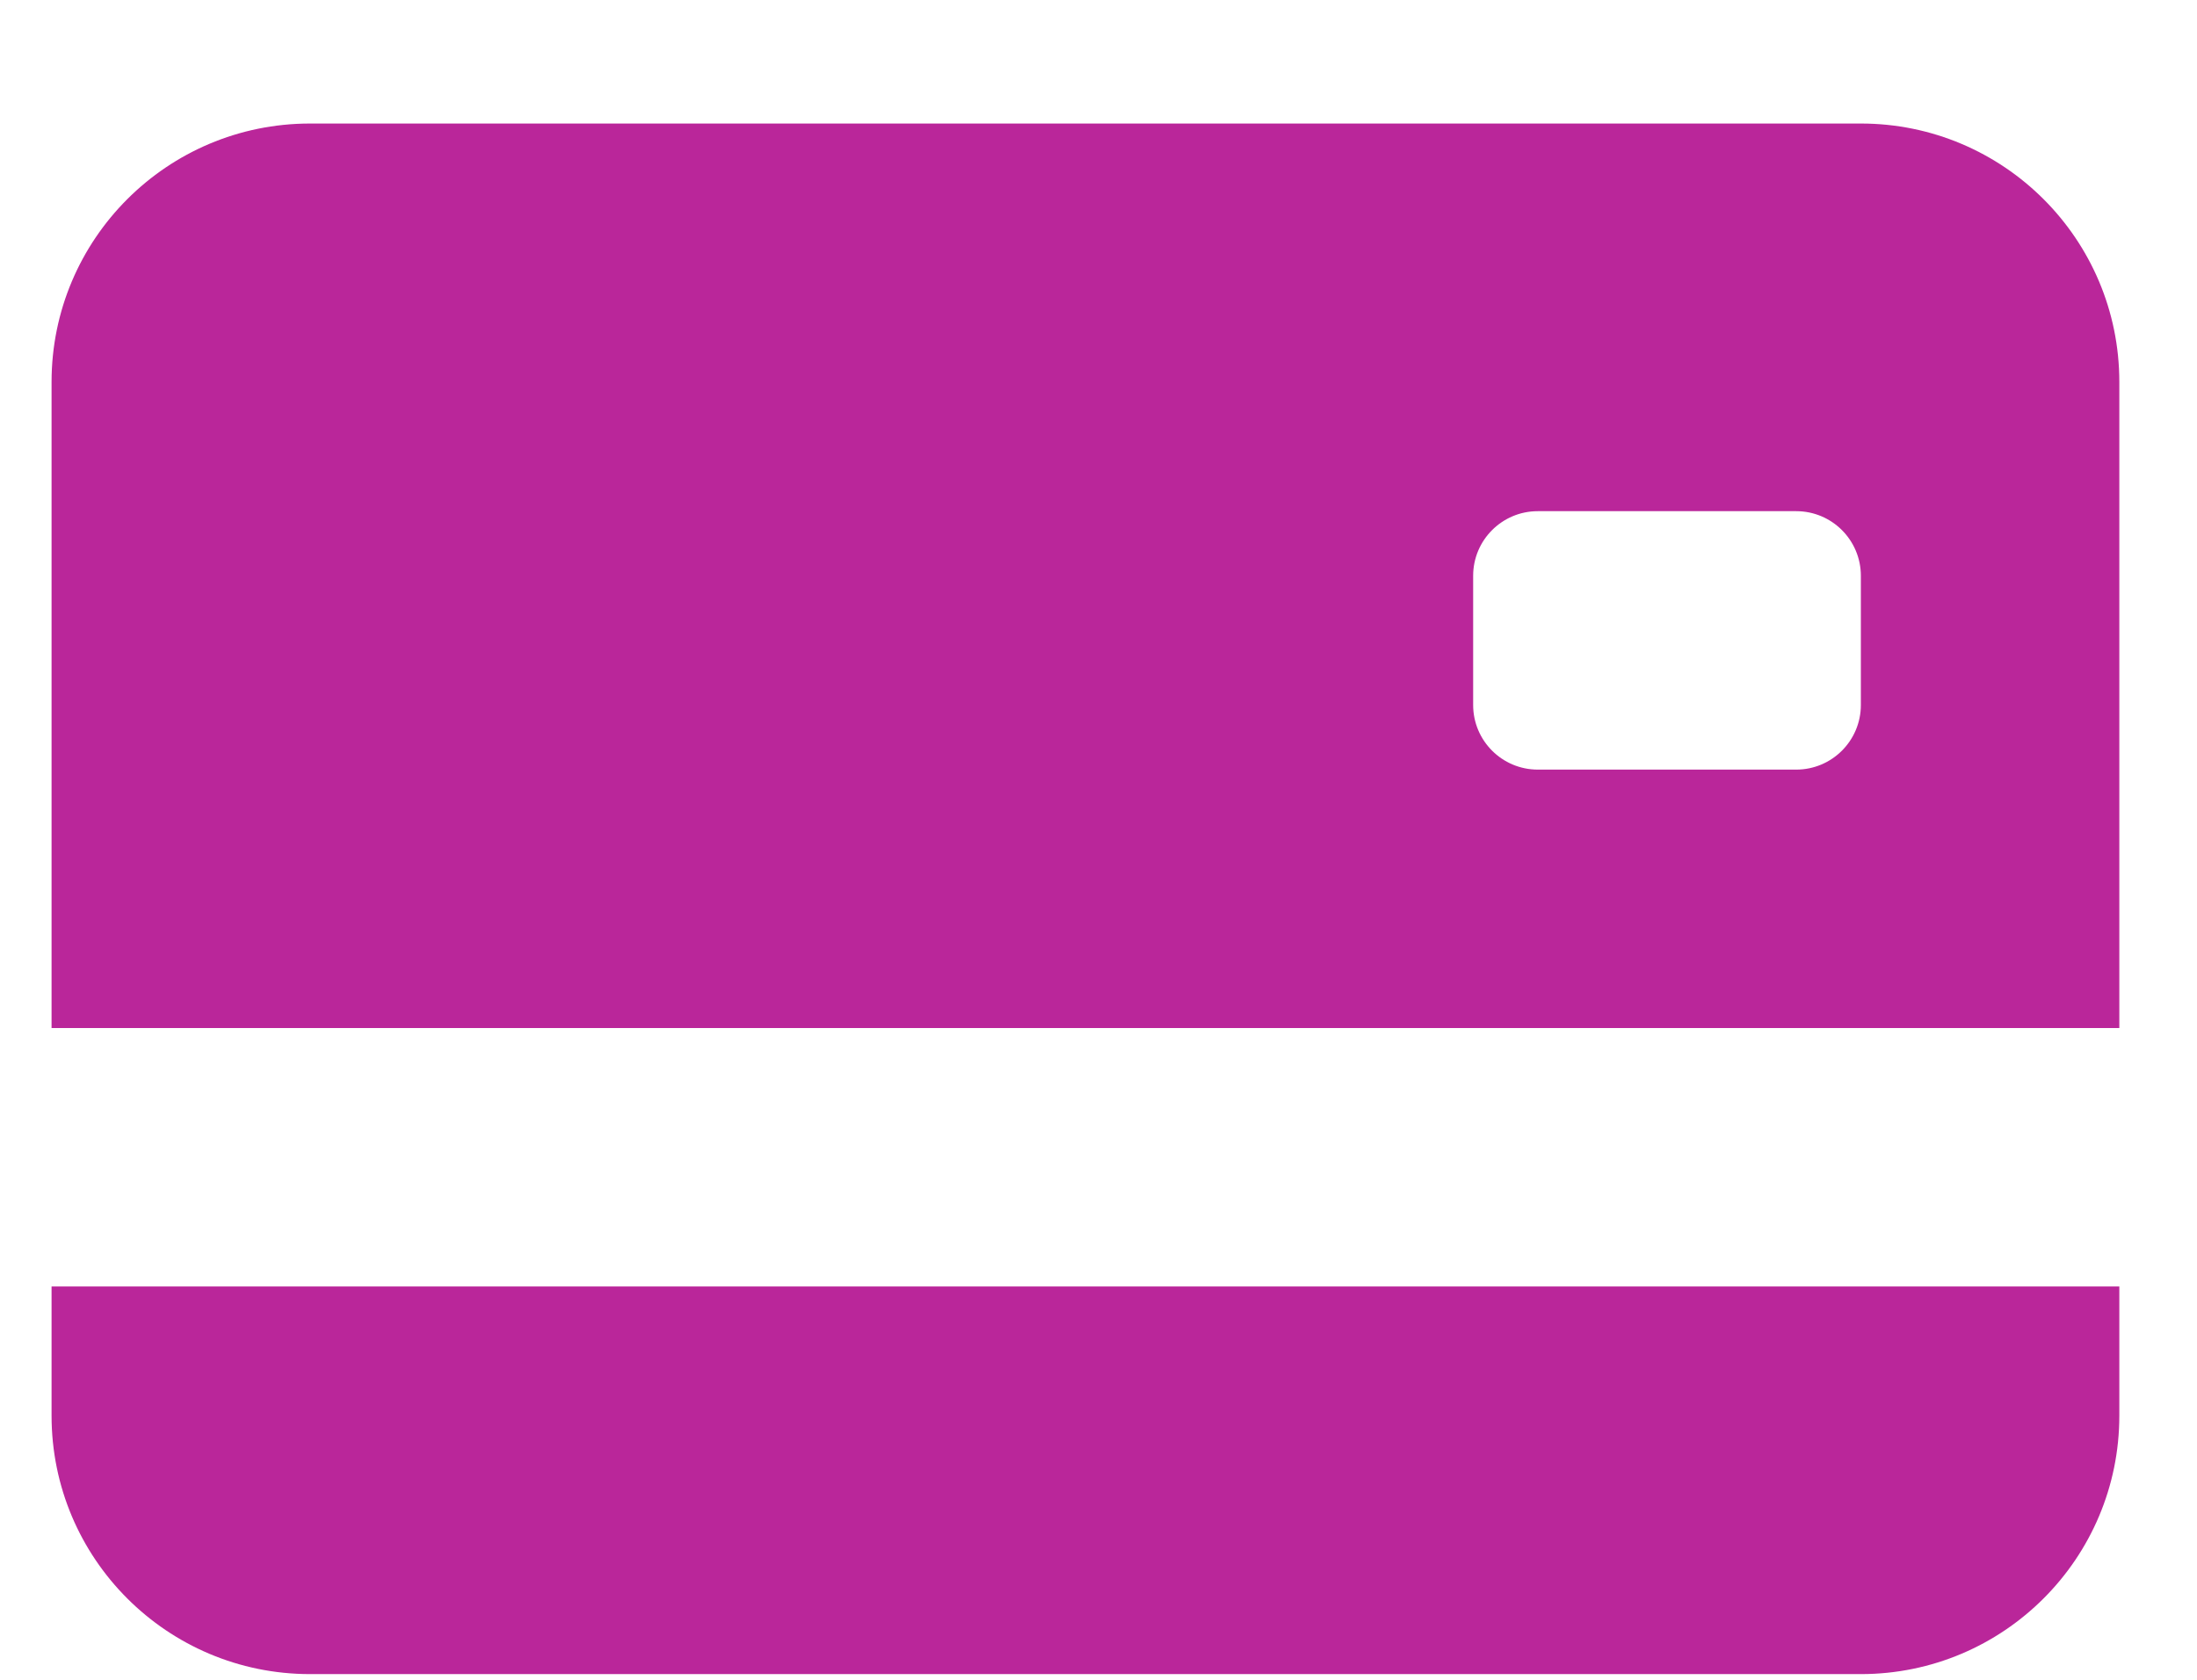 <?xml version="1.0" encoding="UTF-8"?>
<svg width="17px" height="13px" viewBox="0 0 17 13" version="1.1" xmlns="http://www.w3.org/2000/svg" xmlns:xlink="http://www.w3.org/1999/xlink">
    <!-- Generator: Sketch 61.2 (89653) - https://sketch.com -->
    <title>Shape</title>
    <desc>Created with Sketch.</desc>
    <g id="Page-1" stroke="none" stroke-width="1" fill="none" fill-rule="evenodd">
        <g id="Drop_down" transform="translate(-1326, -283)" fill="#BA269A" fill-rule="nonzero">
            <g id="Group-5" transform="translate(1302, 101.079)">
                <g id="bi:credit-card-2-back-fill" transform="translate(24.375, 180.877)">
                    <g id="Group" transform="translate(0, 2)">
                        <path d="M0.024,2 C0.024,0.895 0.919,0 2.024,0 L14.024,0 C15.128,0 16.024,0.895 16.024,2 L16.024,7 L0.024,7 L0.024,2 Z M11.524,3 C11.248,3 11.024,3.224 11.024,3.5 L11.024,4.5 C11.024,4.776 11.248,5 11.524,5 L13.524,5 C13.8,5 14.024,4.776 14.024,4.5 L14.024,3.5 C14.024,3.224 13.8,3 13.524,3 L11.524,3 Z M0.024,9 L0.024,10 C0.024,11.105 0.919,12 2.024,12 L14.024,12 C15.128,12 16.024,11.105 16.024,10 L16.024,9 L0.024,9 Z" id="Shape"></path>
                    </g>
                </g>
            </g>
        </g>
    </g>
</svg>